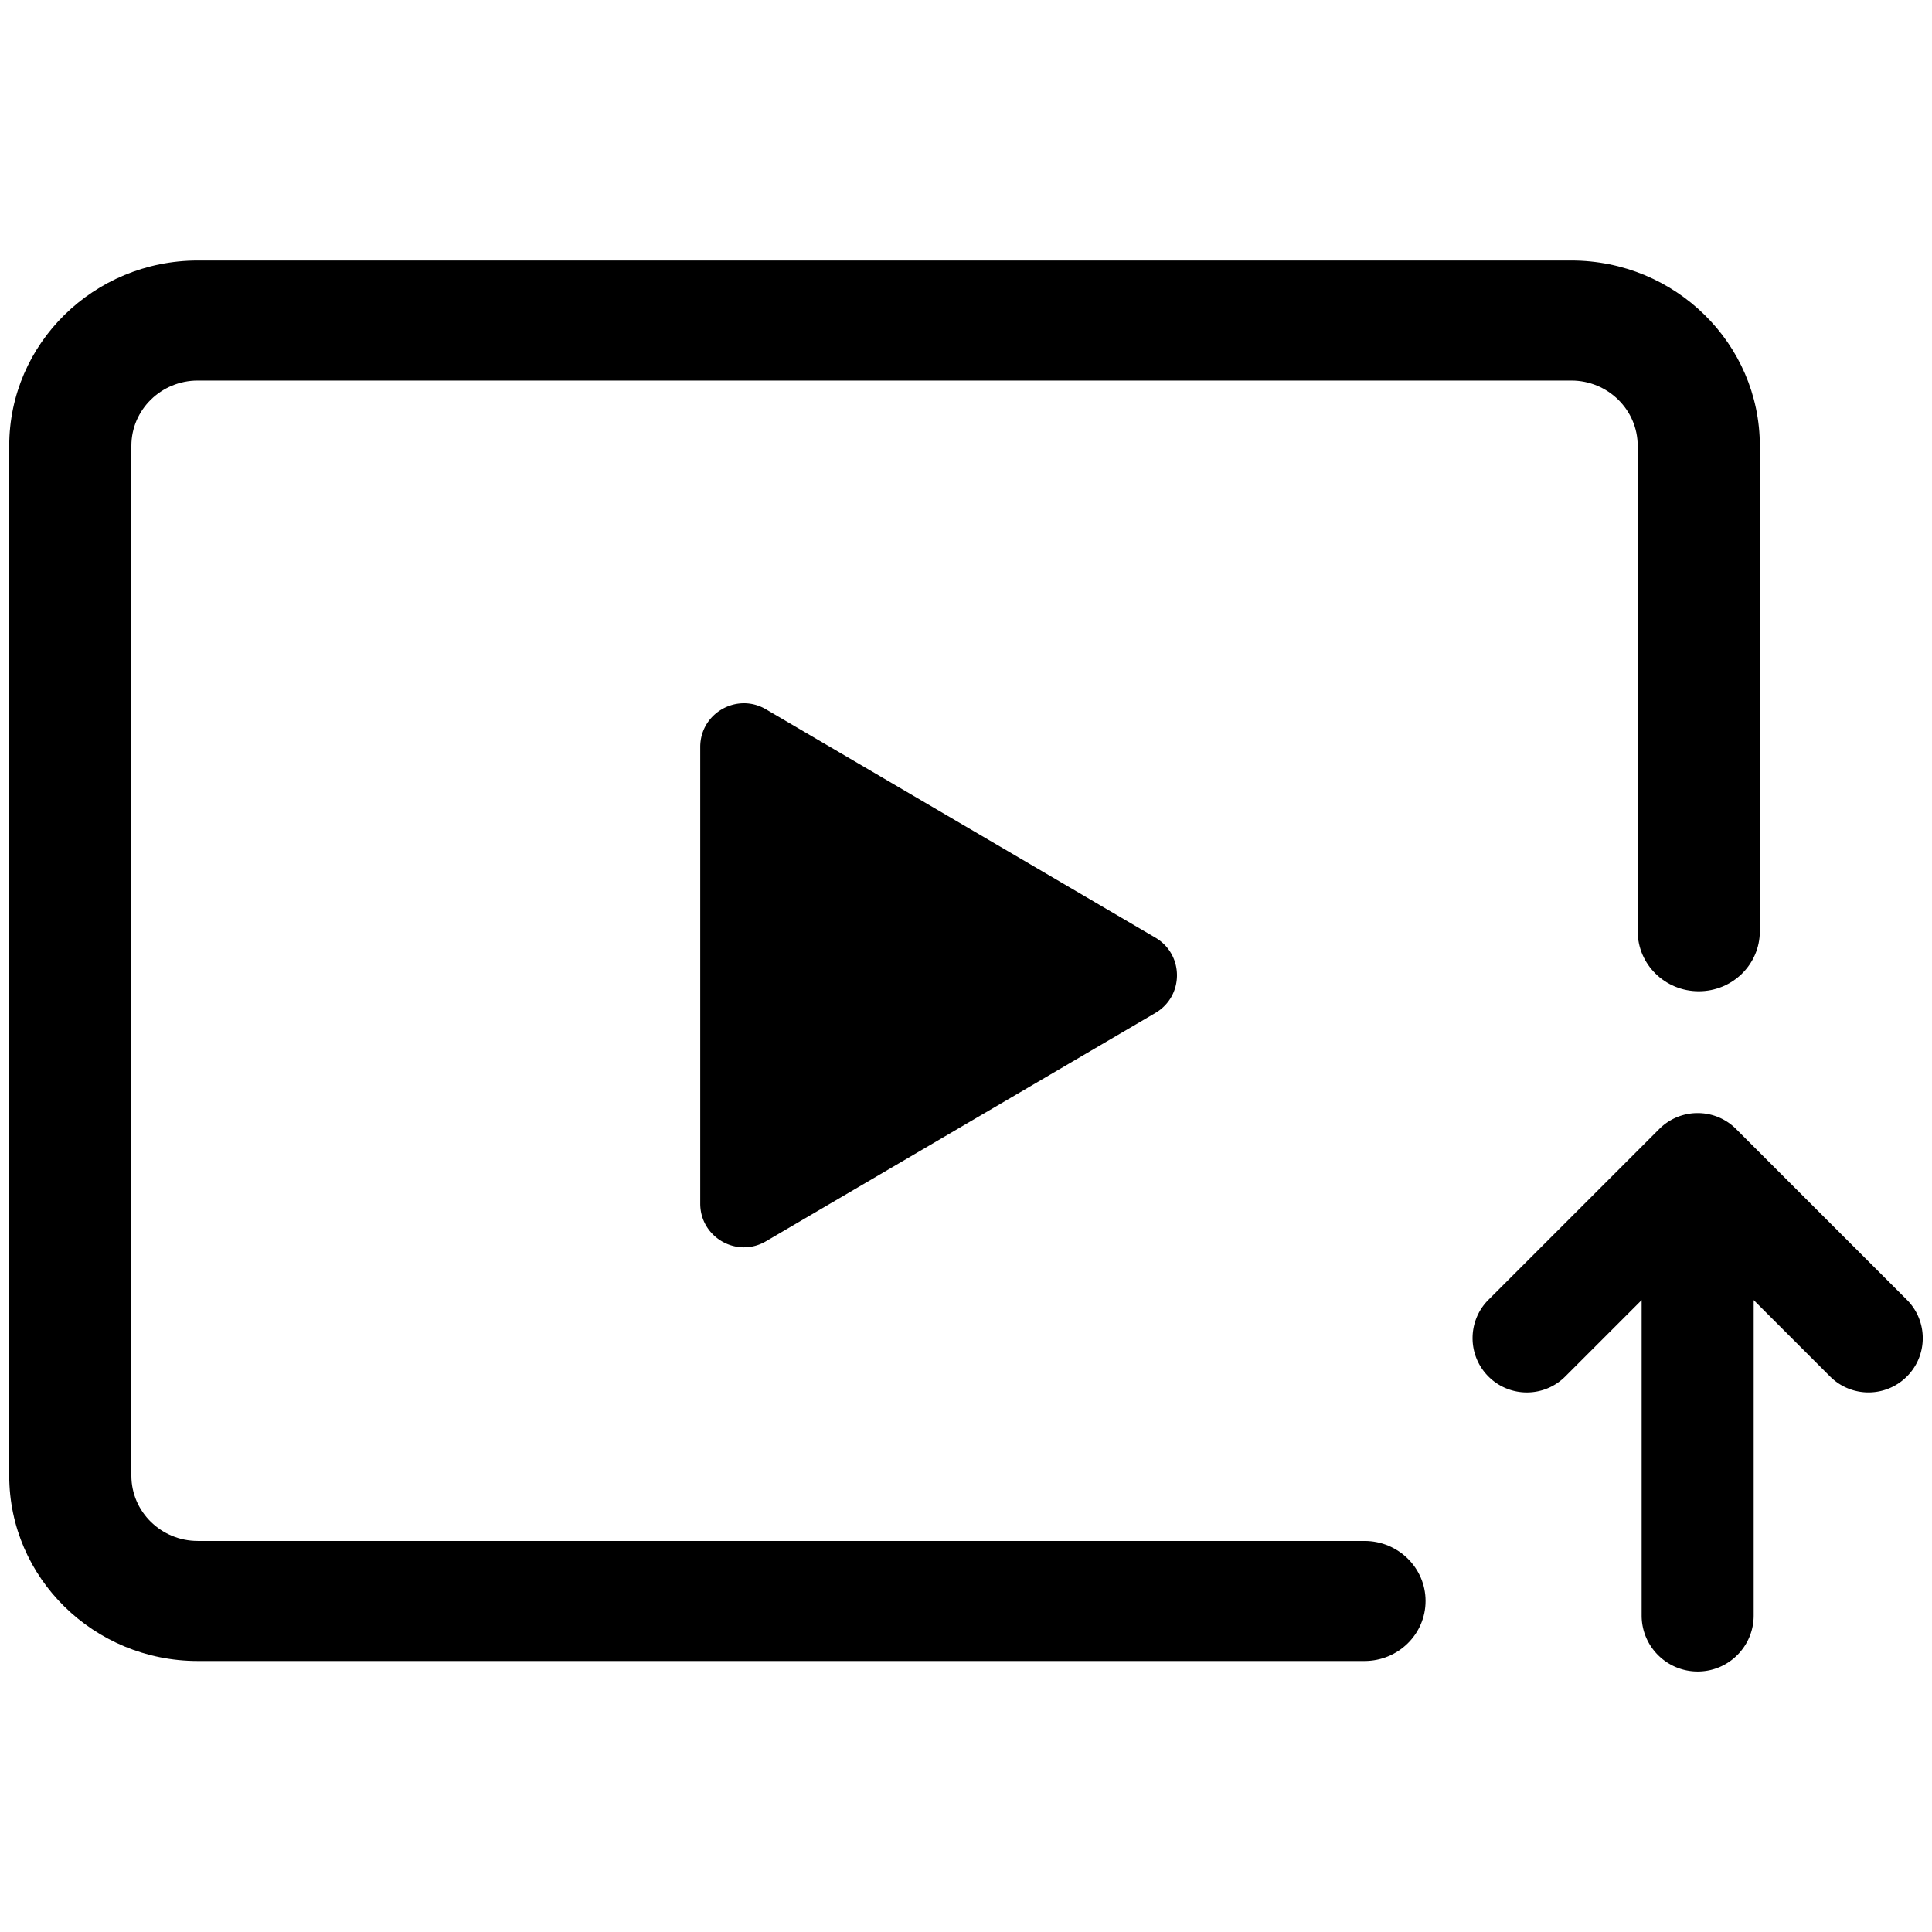 <svg t="1709719545558" class="icon" viewBox="0 0 1024 1024" version="1.1" xmlns="http://www.w3.org/2000/svg" p-id="39550">
  <path d="M723.21 816.73h-618.4c-19.4 0-35.18-15.51-35.18-34.58V236.28c0-19.07 15.78-34.58 35.18-34.58h728.02c19.4 0 35.18 15.51 35.18 34.58v257.3c0 17.57 14.49 31.81 32.37 31.81s32.37-14.24 32.37-31.81v-257.3c0-54.15-44.82-98.2-99.92-98.2H104.81c-55.09 0-99.92 44.05-99.92 98.2v545.88c0 54.15 44.82 98.2 99.92 98.2h618.4c17.88 0 32.37-14.24 32.37-31.81s-14.49-31.82-32.37-31.82z" p-id="39551"/>
  <path d="M405.97 375.95c-15.42-9.04-34.83 2.08-34.83 19.95v242.05c0 17.87 19.41 28.99 34.83 19.95l206.42-121.02c15.24-8.94 15.24-30.97 0-39.9L405.97 375.95zm604.71 312.96l-90.54-90.54a28.626 28.626 0 00-6.96-5.13c-1.25-.66-2.54-1.22-3.86-1.68-.88-.31-1.77-.57-2.67-.79-.9-.22-1.81-.4-2.72-.53-.46-.07-.91-.12-1.37-.16-.92-.09-1.84-.13-2.76-.13a28.719 28.719 0 00-8.19 1.18 28.66 28.66 0 00-12.15 7.24l-90.54 90.54c-11.23 11.23-11.23 29.44 0 40.68s29.44 11.23 40.68 0l40.51-40.51v167.16c0 16.4 13.29 29.69 29.69 29.69s29.69-13.29 29.69-29.69V689.07L970 729.58c11.23 11.23 29.44 11.23 40.68 0 11.23-11.23 11.23-29.44 0-40.67z" p-id="39552"/>
</svg>

